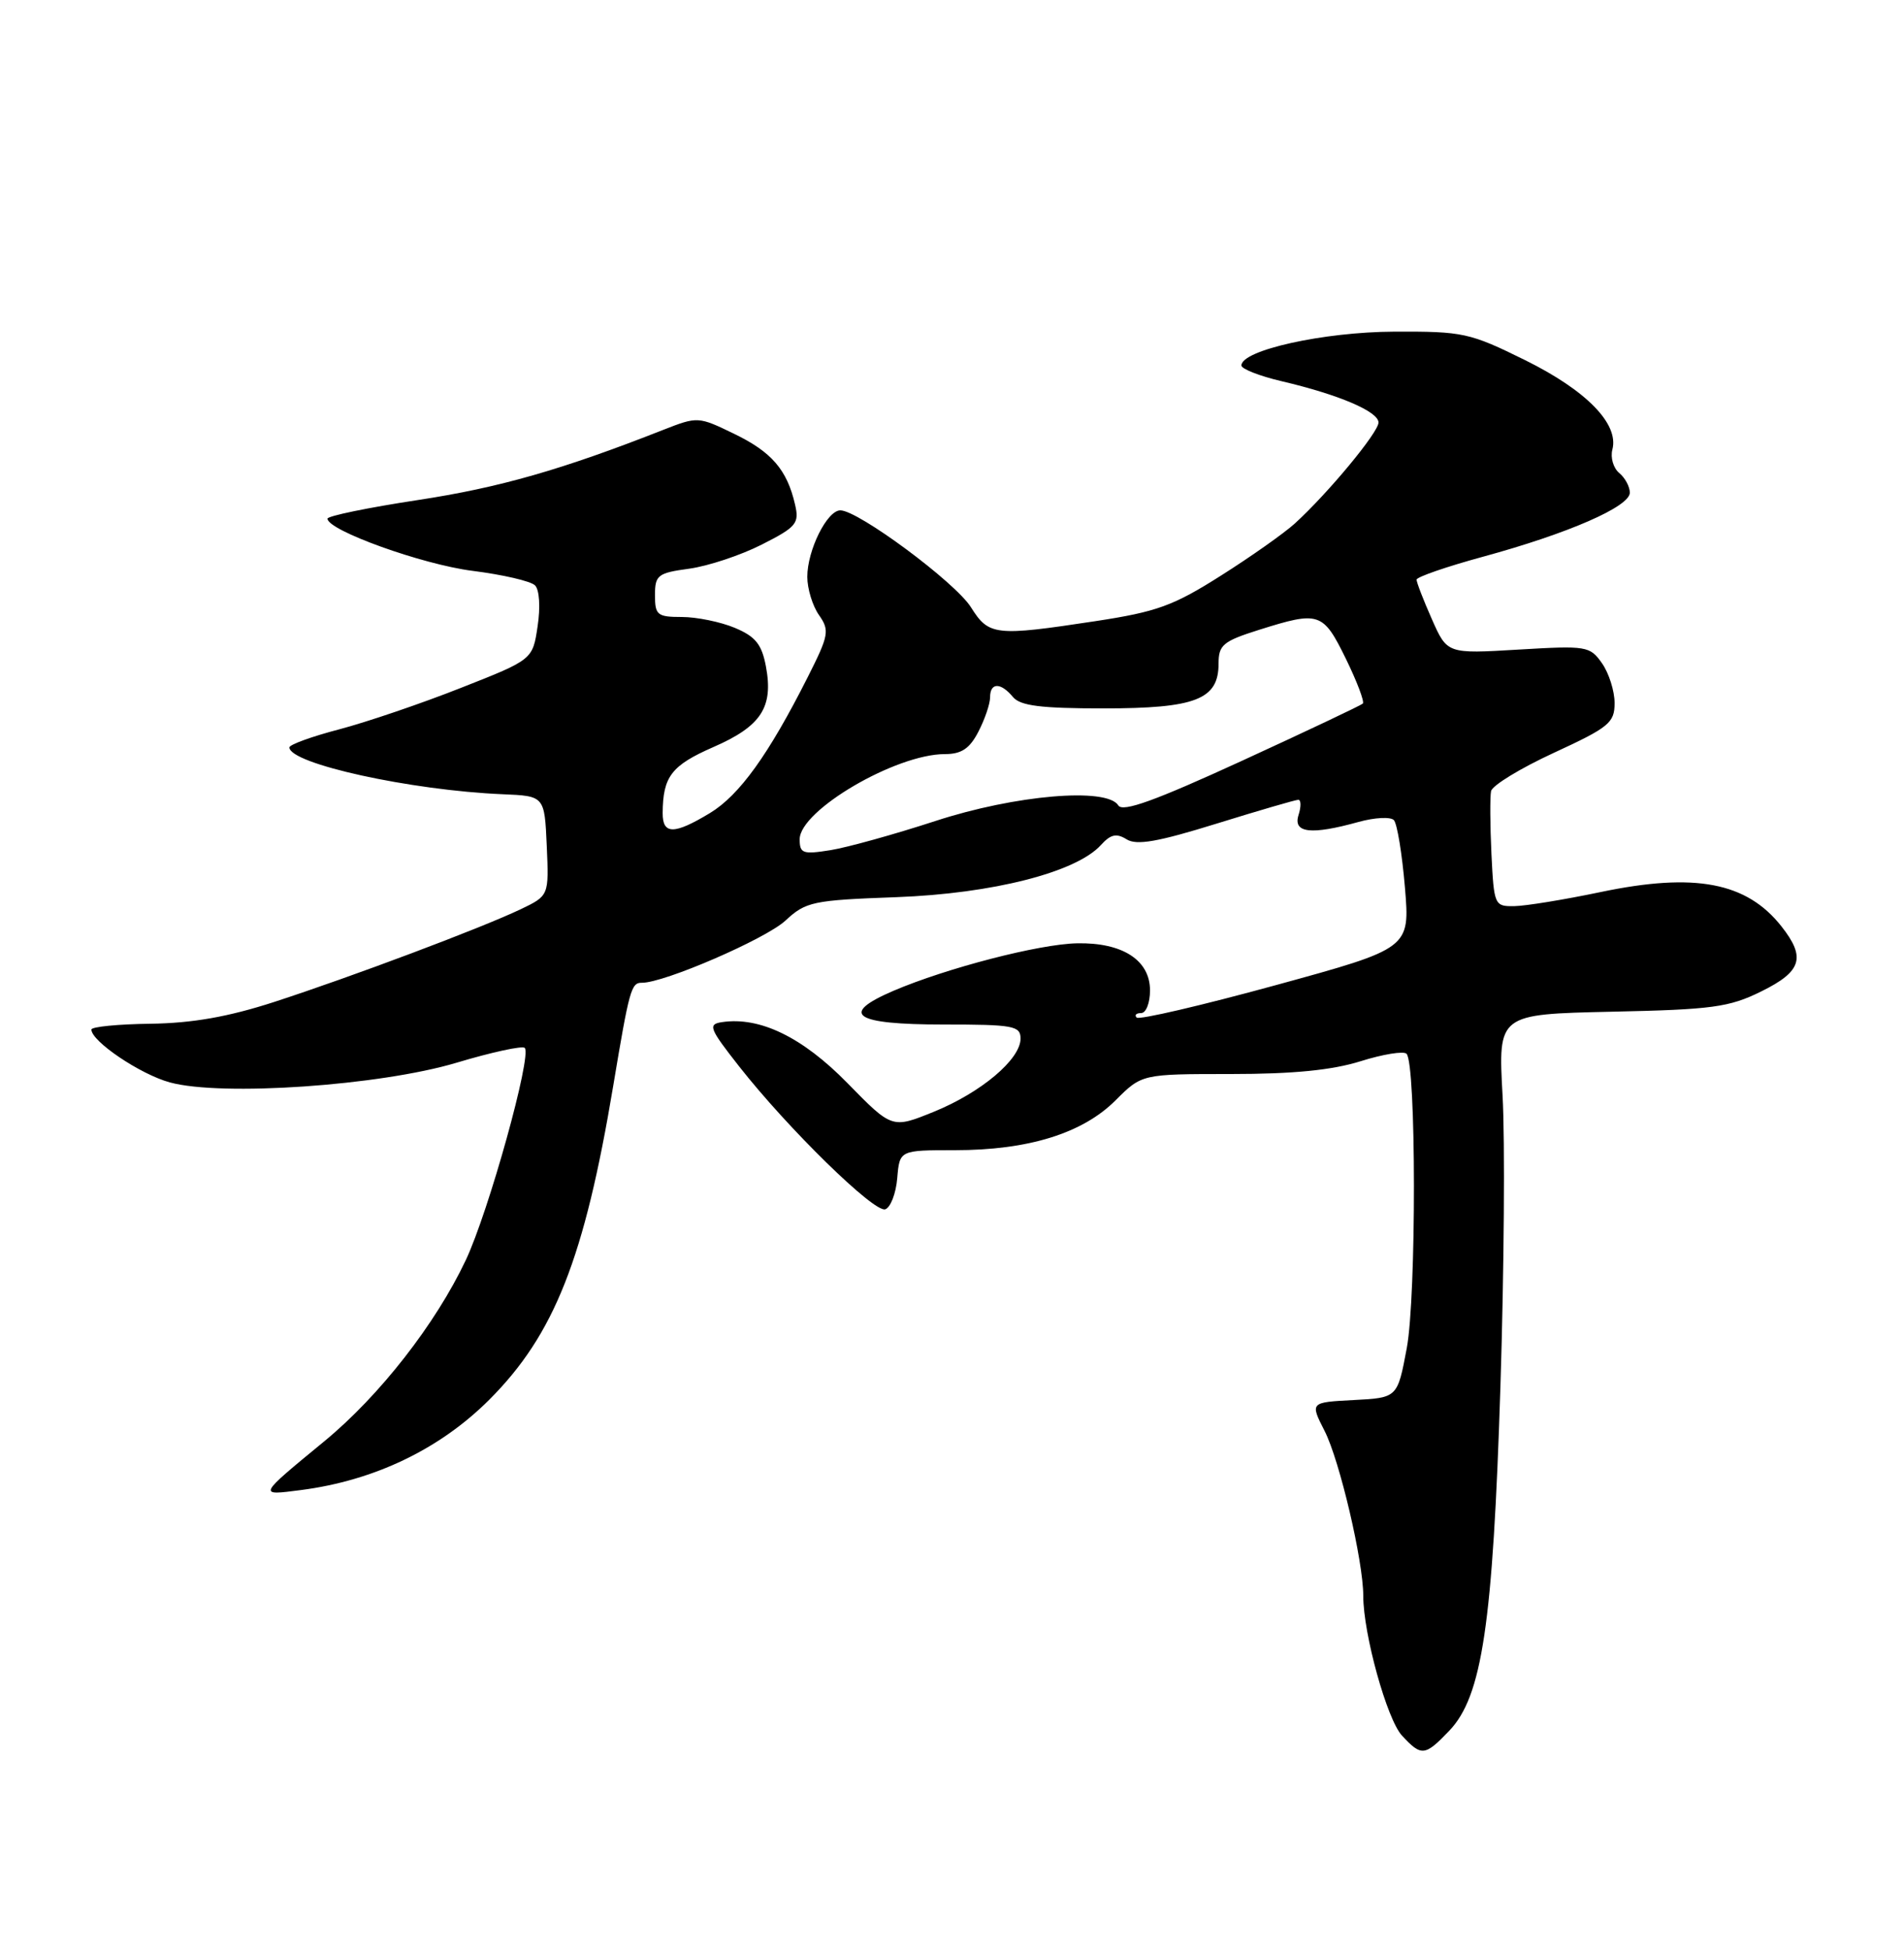 <?xml version="1.0" encoding="UTF-8" standalone="no"?>
<!DOCTYPE svg PUBLIC "-//W3C//DTD SVG 1.1//EN" "http://www.w3.org/Graphics/SVG/1.1/DTD/svg11.dtd" >
<svg xmlns="http://www.w3.org/2000/svg" xmlns:xlink="http://www.w3.org/1999/xlink" version="1.1" viewBox="0 0 250 256">
 <g >
 <path fill="currentColor"
d=" M 190.28 227.23 C 194.61 222.71 196.02 213.25 197.01 182.00 C 197.49 166.88 197.62 149.70 197.29 143.82 C 196.70 133.15 196.70 133.15 211.60 132.82 C 224.81 132.54 227.04 132.24 231.25 130.16 C 236.57 127.54 237.14 125.72 233.92 121.63 C 229.35 115.82 222.55 114.52 210.17 117.11 C 205.40 118.11 200.30 118.94 198.83 118.96 C 196.23 119.00 196.16 118.84 195.83 112.11 C 195.65 108.32 195.63 104.61 195.78 103.86 C 195.94 103.11 199.65 100.85 204.03 98.83 C 211.27 95.49 212.00 94.89 212.00 92.30 C 212.00 90.73 211.26 88.38 210.35 87.08 C 208.76 84.81 208.34 84.75 199.36 85.28 C 190.02 85.84 190.02 85.84 188.01 81.29 C 186.90 78.79 186.00 76.46 186.00 76.10 C 186.00 75.75 189.94 74.39 194.75 73.08 C 205.93 70.03 214.00 66.51 214.00 64.68 C 214.00 63.89 213.37 62.72 212.60 62.09 C 211.84 61.45 211.43 60.07 211.71 59.01 C 212.59 55.65 208.30 51.26 200.25 47.28 C 192.97 43.69 192.12 43.50 183.05 43.54 C 173.78 43.58 163.00 45.97 163.00 47.98 C 163.00 48.43 165.36 49.36 168.25 50.04 C 175.81 51.81 181.00 54.03 181.00 55.47 C 181.00 56.76 174.39 64.74 170.00 68.74 C 168.62 69.99 164.27 73.07 160.31 75.57 C 154.07 79.53 151.90 80.32 143.81 81.55 C 130.64 83.55 129.84 83.46 127.48 79.71 C 125.42 76.44 112.69 67.00 110.34 67.00 C 108.60 67.00 106.00 72.23 106.00 75.73 C 106.00 77.28 106.69 79.54 107.53 80.74 C 108.95 82.77 108.84 83.38 106.05 88.91 C 100.91 99.09 97.09 104.39 93.22 106.74 C 88.52 109.58 87.00 109.59 87.01 106.75 C 87.04 101.94 88.16 100.49 93.66 98.08 C 99.95 95.34 101.57 92.85 100.57 87.50 C 100.02 84.58 99.20 83.56 96.47 82.42 C 94.60 81.64 91.47 81.00 89.53 81.00 C 86.31 81.00 86.00 80.75 86.00 78.14 C 86.00 75.50 86.36 75.22 90.49 74.66 C 92.97 74.32 97.25 72.90 100.01 71.50 C 104.59 69.18 104.97 68.71 104.39 66.23 C 103.34 61.67 101.32 59.33 96.37 56.94 C 91.69 54.67 91.59 54.67 87.07 56.44 C 73.78 61.67 65.56 64.02 54.85 65.65 C 48.33 66.64 43.00 67.74 43.00 68.09 C 43.00 69.63 55.46 74.11 62.03 74.94 C 66.00 75.44 69.69 76.29 70.25 76.85 C 70.83 77.43 70.97 79.70 70.59 82.22 C 69.94 86.60 69.94 86.60 60.51 90.31 C 55.33 92.36 48.14 94.80 44.54 95.75 C 40.94 96.69 38.00 97.76 38.00 98.12 C 38.00 100.26 53.92 103.76 66.00 104.27 C 71.50 104.50 71.50 104.50 71.79 111.05 C 72.08 117.59 72.08 117.59 68.34 119.38 C 63.13 121.86 46.18 128.23 36.00 131.54 C 29.95 133.50 25.27 134.32 19.75 134.40 C 15.49 134.45 12.00 134.80 12.00 135.16 C 12.00 136.71 18.42 141.04 22.30 142.10 C 29.09 143.96 49.89 142.53 59.97 139.51 C 64.57 138.13 68.59 137.26 68.90 137.57 C 69.87 138.53 64.16 159.07 61.16 165.43 C 57.20 173.81 49.84 183.24 42.60 189.20 C 33.77 196.47 33.83 196.35 39.50 195.62 C 49.13 194.38 57.75 190.25 64.24 183.76 C 72.78 175.22 76.74 165.21 80.52 142.54 C 82.63 129.90 82.88 129.00 84.27 129.02 C 87.16 129.06 100.51 123.28 103.13 120.86 C 105.81 118.37 106.71 118.18 117.74 117.78 C 130.35 117.31 141.32 114.51 144.56 110.93 C 145.84 109.52 146.60 109.36 147.93 110.19 C 149.25 111.01 152.03 110.52 159.73 108.13 C 165.28 106.41 170.11 105.00 170.47 105.00 C 170.84 105.00 170.85 105.90 170.50 107.00 C 169.75 109.37 172.14 109.64 178.37 107.91 C 180.50 107.32 182.59 107.21 183.02 107.67 C 183.45 108.13 184.10 112.10 184.47 116.50 C 185.14 124.50 185.14 124.50 167.49 129.34 C 157.78 132.00 149.58 133.91 149.25 133.59 C 148.93 133.26 149.19 133.00 149.83 133.00 C 150.48 133.00 151.00 131.66 151.00 130.02 C 151.00 126.05 147.39 123.72 141.42 123.84 C 136.44 123.94 124.32 127.08 117.30 130.08 C 110.13 133.16 112.12 134.50 123.84 134.50 C 133.06 134.50 134.00 134.67 134.00 136.35 C 134.00 139.07 128.83 143.43 122.60 145.96 C 117.13 148.18 117.13 148.18 111.26 142.18 C 105.36 136.16 99.77 133.44 94.79 134.19 C 92.92 134.47 93.13 135.01 97.05 140.00 C 103.47 148.17 114.79 159.24 116.23 158.76 C 116.93 158.53 117.64 156.69 117.81 154.67 C 118.12 151.00 118.12 151.00 125.38 151.00 C 135.02 151.00 142.14 148.79 146.47 144.46 C 149.93 141.00 149.93 141.00 161.63 141.00 C 169.80 141.00 174.93 140.49 178.65 139.32 C 181.58 138.40 184.29 137.96 184.68 138.34 C 185.96 139.62 185.98 170.22 184.71 177.00 C 183.49 183.50 183.49 183.50 177.75 183.80 C 172.01 184.10 172.01 184.10 173.92 187.85 C 175.90 191.73 179.00 204.95 179.00 209.51 C 179.00 214.51 182.12 225.75 184.09 227.86 C 186.64 230.61 187.09 230.56 190.28 227.23 Z  M 105.00 110.18 C 105.00 106.39 117.61 99.00 124.06 99.00 C 126.25 99.00 127.32 98.28 128.47 96.05 C 129.31 94.43 130.00 92.40 130.00 91.55 C 130.00 89.58 131.39 89.56 133.00 91.50 C 133.96 92.66 136.65 93.00 144.90 93.00 C 156.99 93.00 160.00 91.83 160.00 87.13 C 160.00 84.67 160.58 84.18 165.34 82.68 C 173.22 80.20 173.71 80.36 176.71 86.47 C 178.18 89.48 179.19 92.14 178.94 92.37 C 178.70 92.60 171.55 95.99 163.05 99.89 C 151.68 105.11 147.41 106.66 146.84 105.74 C 145.35 103.33 133.29 104.36 122.80 107.79 C 117.46 109.53 111.28 111.25 109.05 111.61 C 105.41 112.19 105.00 112.05 105.00 110.18 Z "/>
</g>
</svg>
